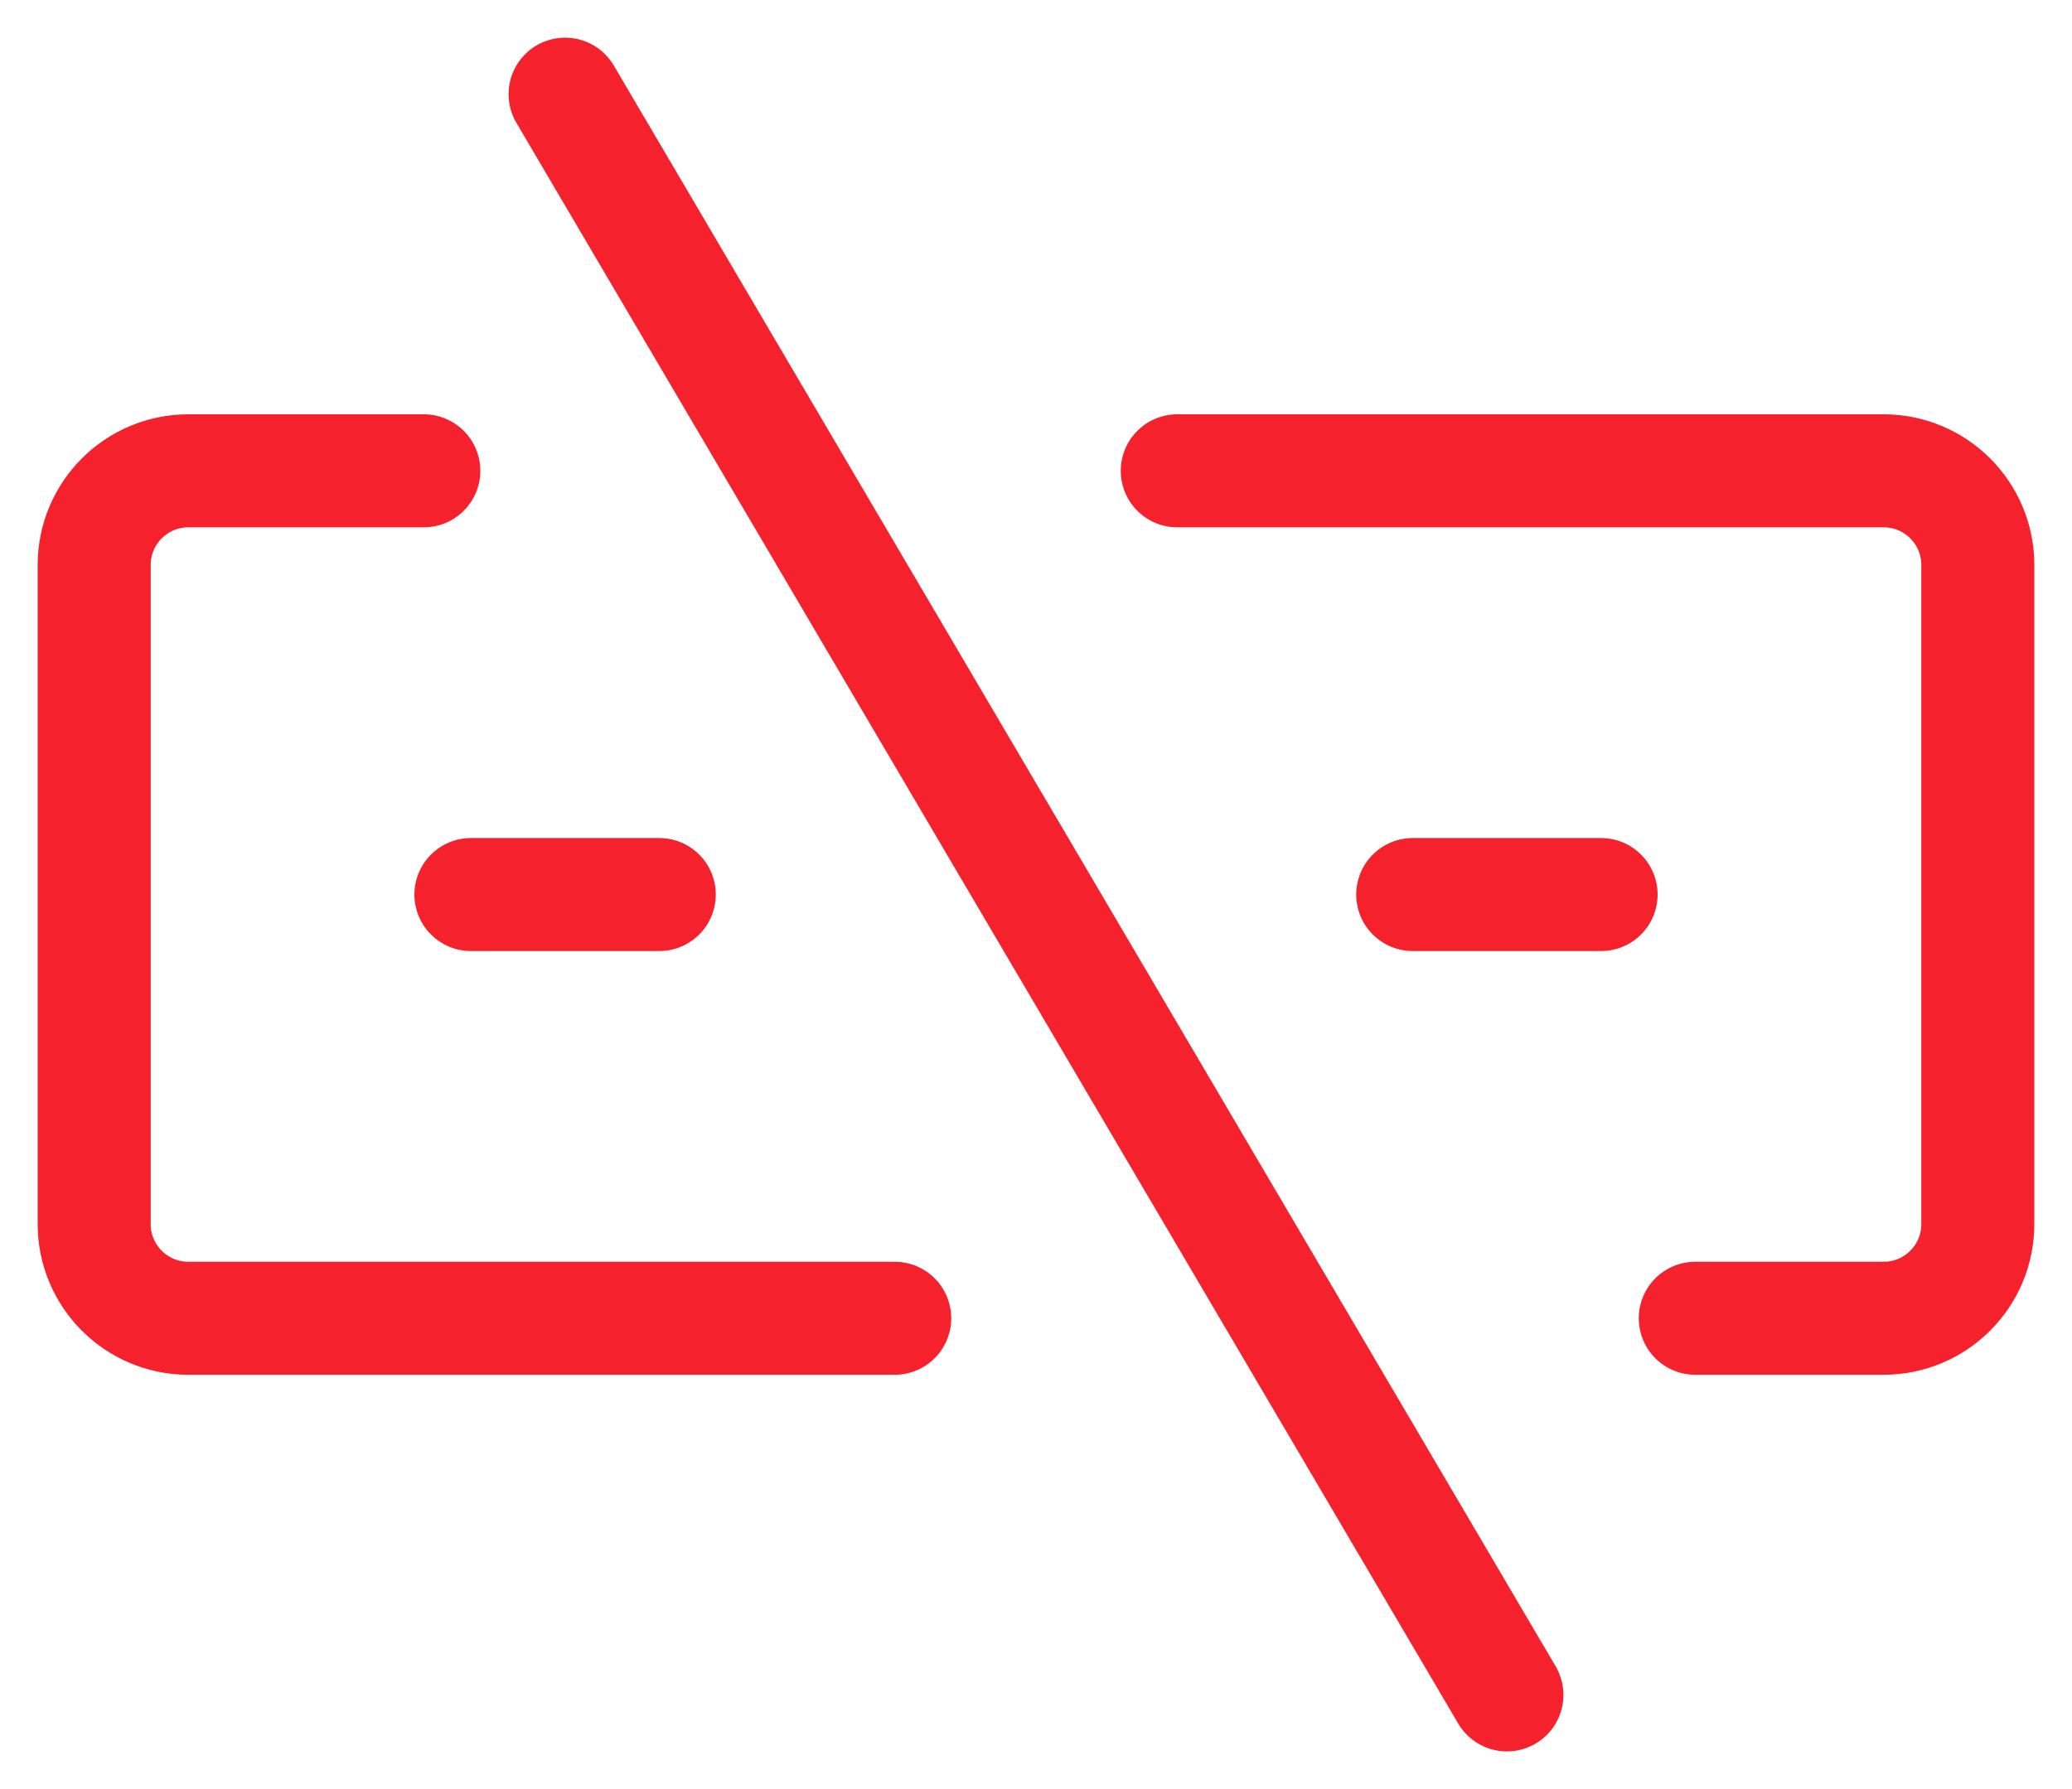<?xml version="1.0" encoding="UTF-8"?>
<svg width="22px" height="19px" viewBox="0 0 22 19" version="1.1" xmlns="http://www.w3.org/2000/svg" xmlns:xlink="http://www.w3.org/1999/xlink">
    <title>断开</title>
    <g id="页面-1" stroke="none" stroke-width="1" fill="none" fill-rule="evenodd" stroke-linecap="round" stroke-linejoin="round">
        <g id="参数详情" transform="translate(-1071, -200)" stroke="#F5222D" stroke-width="1.2">
            <g id="断开" transform="translate(1072, 201)">
                <path d="M11.5,4 L19,4 C19.552,4 20,4.448 20,5 L20,12 C20,12.552 19.552,13 19,13 L17,13" id="路径"></path>
                <path d="M3.5,4 L1,4 C0.448,4 0,4.448 0,5 L0,12 C0,12.552 0.448,13 1,13 L8.5,13" id="路径"></path>
                <line x1="5" y1="0" x2="15" y2="17" id="路径"></line>
                <line x1="14" y1="8.5" x2="16" y2="8.5" id="路径"></line>
                <line x1="4" y1="8.5" x2="6" y2="8.5" id="路径"></line>
            </g>
        </g>
    </g>
</svg>